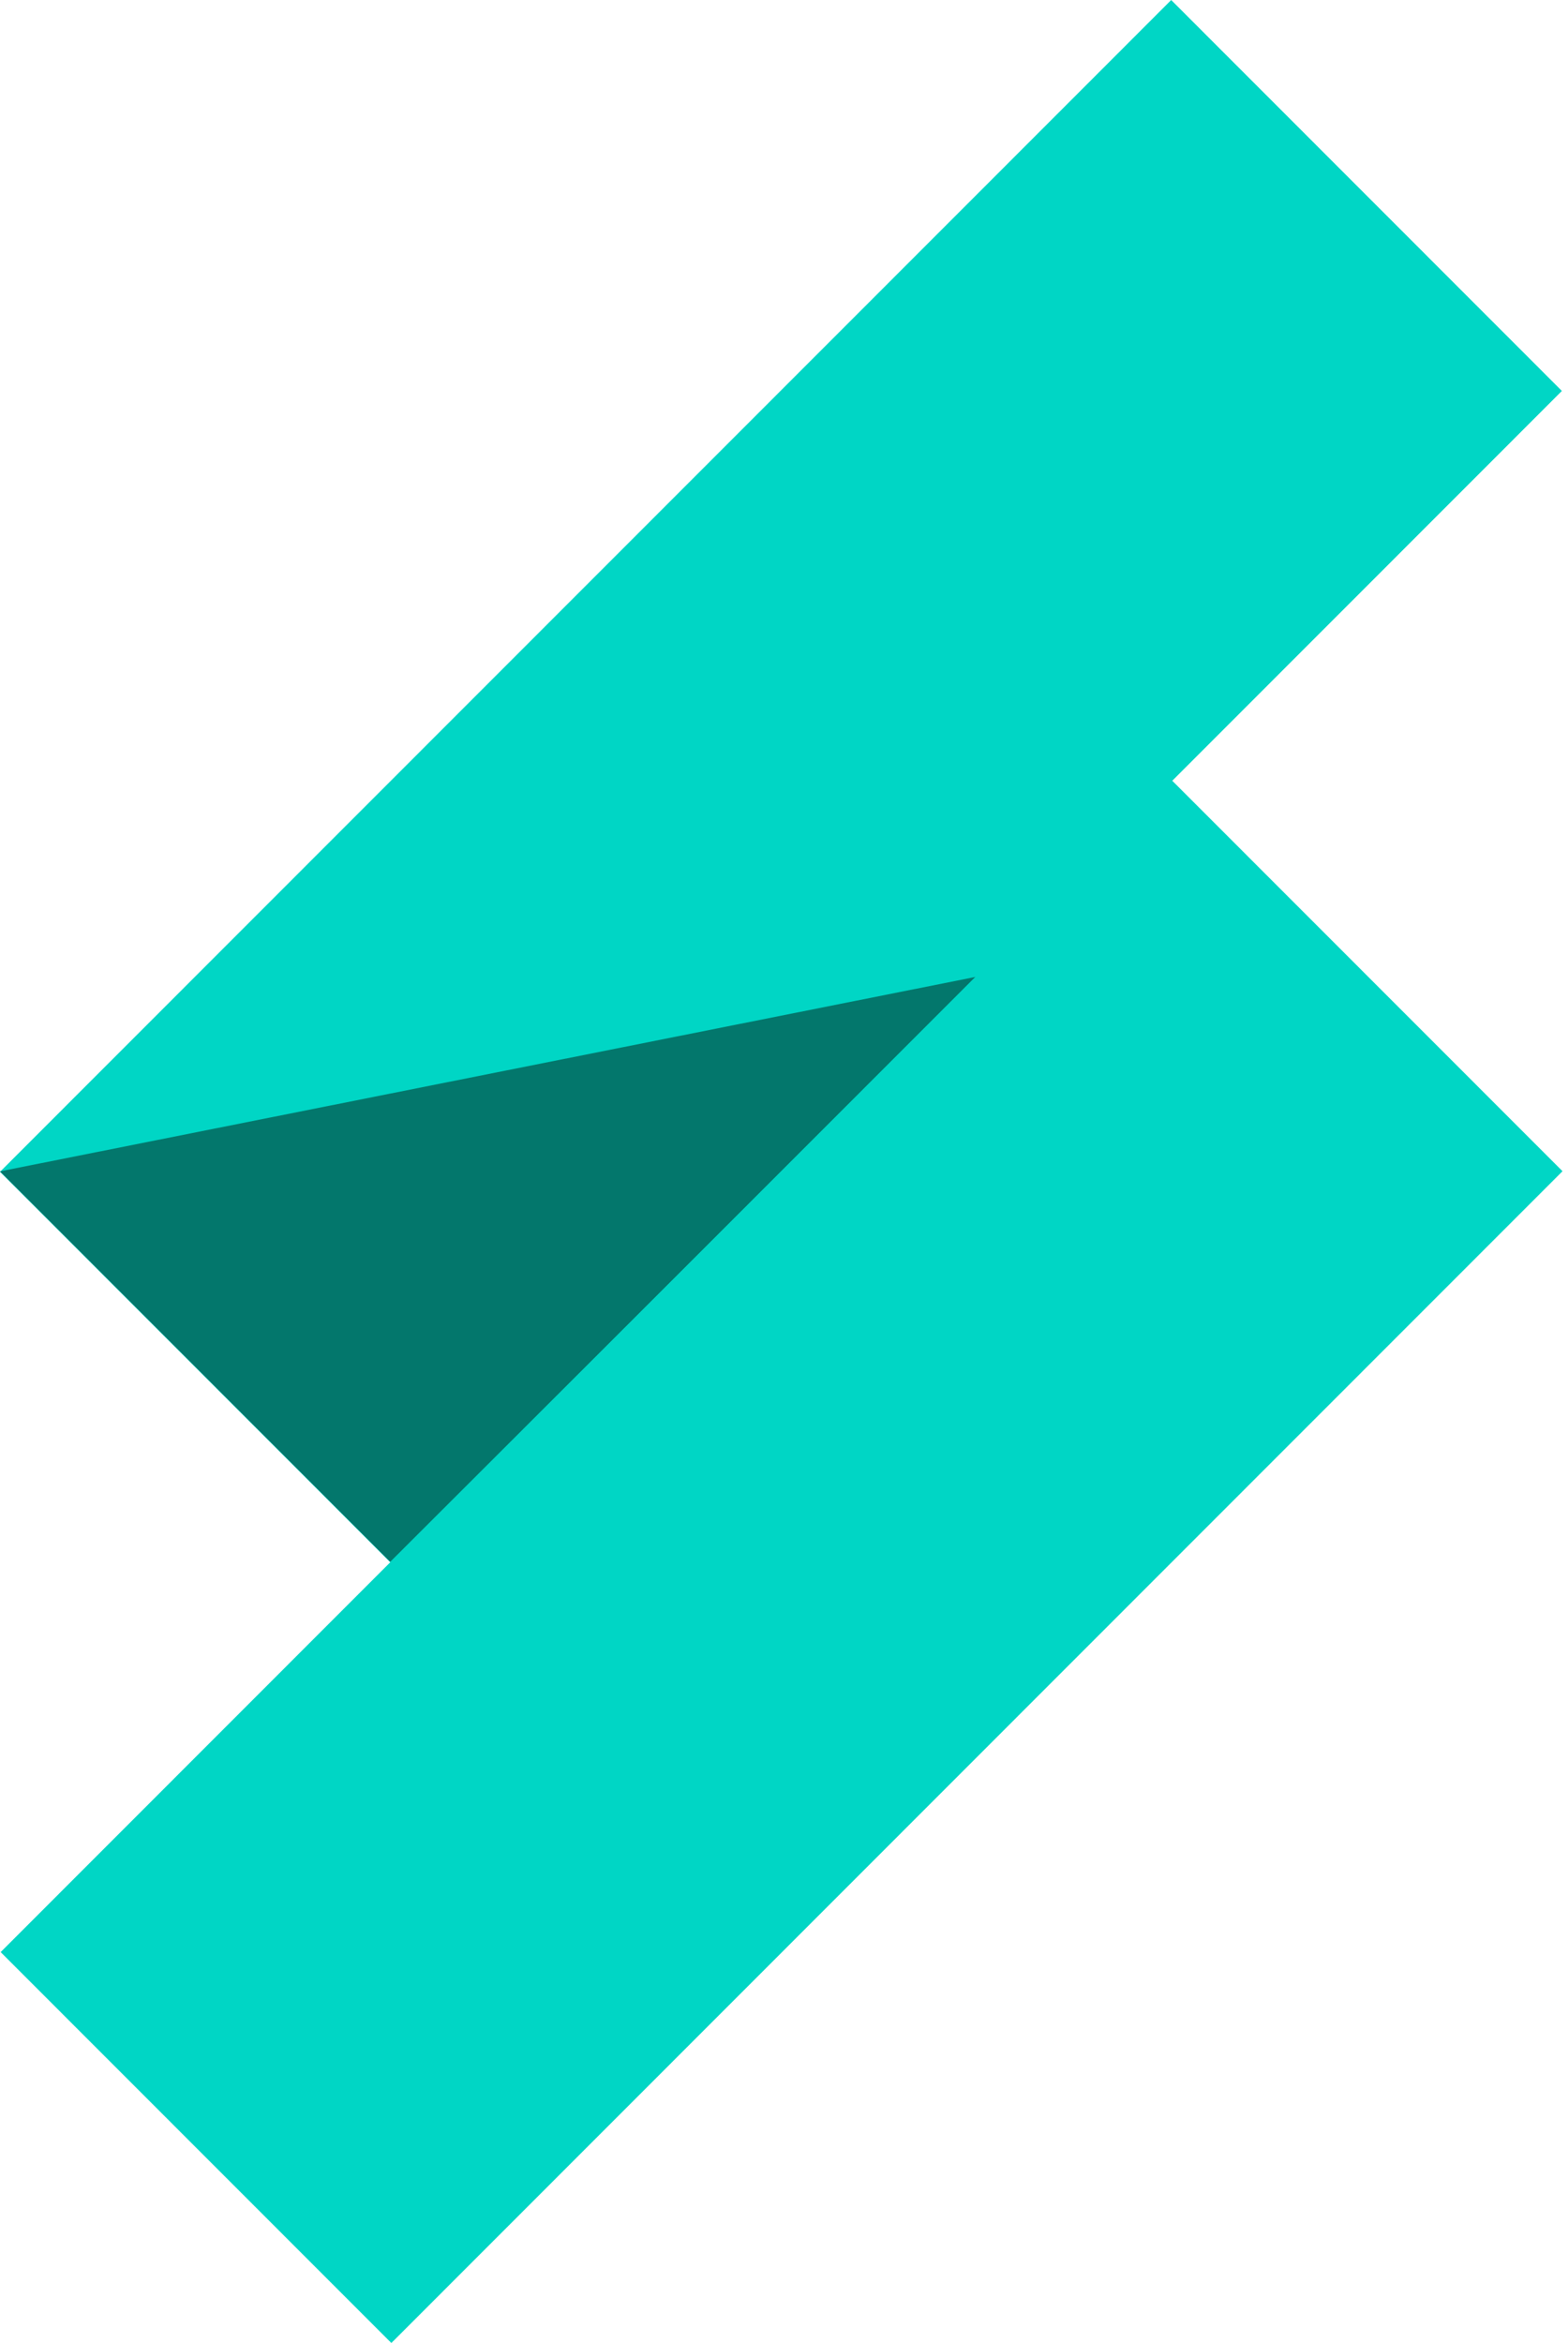 <svg width="162" height="242" viewBox="0 0 162 242" fill="none" xmlns="http://www.w3.org/2000/svg">
<path d="M161.368 40.383L121.003 0.003L0.001 121.048L40.366 161.428L161.368 40.383Z" fill="#00D6C5"/>
<path d="M0 121L100.863 100.9L40.319 161.333L0 121Z" fill="#03776C"/>
<path d="M161.433 120.984L121.068 80.604L0.067 201.649L40.432 242.029L161.433 120.984Z" fill="#00D6C5"/>
</svg>
